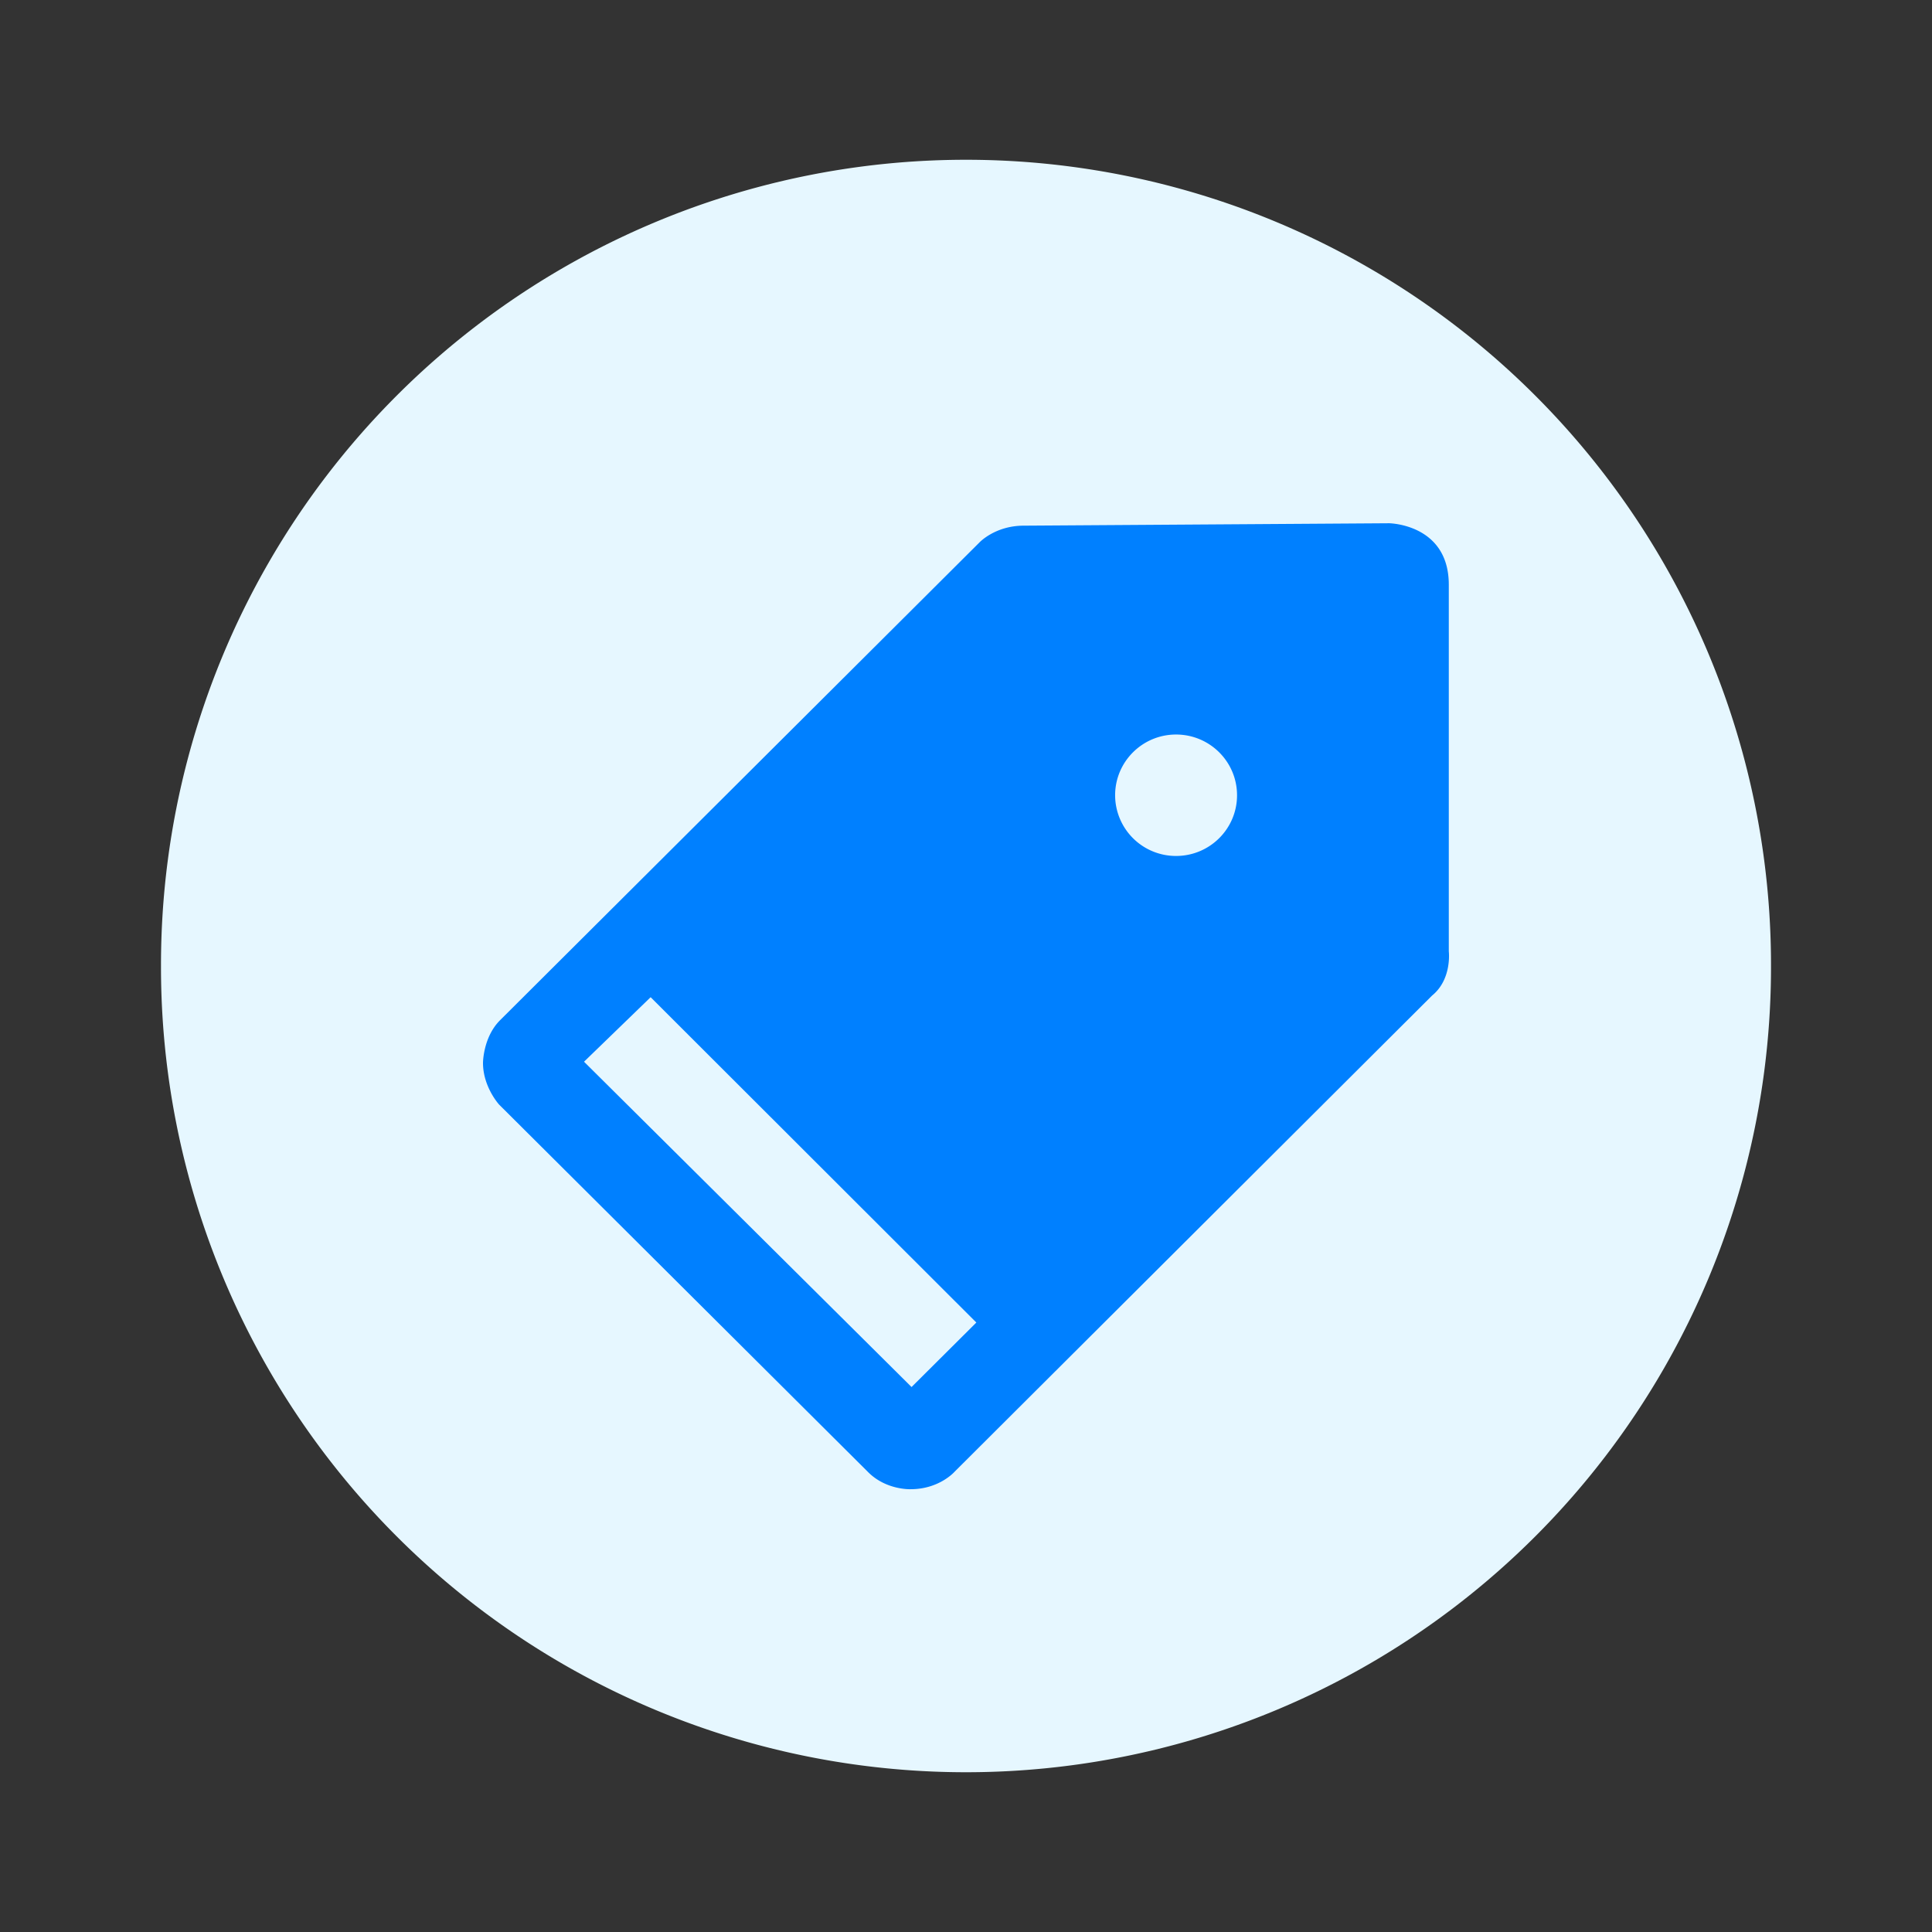 <?xml version="1.0" standalone="no"?><!DOCTYPE svg PUBLIC "-//W3C//DTD SVG 1.1//EN" "http://www.w3.org/Graphics/SVG/1.1/DTD/svg11.dtd"><svg t="1586843376864" class="icon" viewBox="0 0 1024 1024" version="1.1" xmlns="http://www.w3.org/2000/svg" p-id="3595" xmlns:xlink="http://www.w3.org/1999/xlink" width="200" height="200"><rect x="0" y="0" width="1024" height="1024" fill="#333333" stroke="none"/><defs><style type="text/css"></style></defs><path d="M512 512m-426.667 0a426.667 426.667 0 1 0 853.333 0 426.667 426.667 0 1 0-853.333 0Z" fill="#E6F7FF" p-id="3596"></path><path d="M767.893 504.235v-194.304c0-32.213-31.637-32.597-31.637-32.597l-193.643 1.28c-15.275 0-23.552 8.96-23.552 8.96L265.003 540.779C256 549.824 256 563.371 256 563.371c0 12.736 8.533 22.08 8.533 22.08l195.691 194.901c9.557 9.515 22.443 8.96 22.443 8.96 15.253 0 23.339-9.323 23.339-9.323l253.013-252.309c10.667-8.661 8.875-23.445 8.875-23.445zM483.157 735.168l-173.611-172.437 35.307-34.197 172.629 172.437-34.347 34.197z m140.181-281.493a32.235 32.235 0 0 1-32.299-32.171c0-17.771 14.464-32.192 32.299-32.192 17.856 0 32.32 14.421 32.32 32.192 0 17.771-14.464 32.171-32.32 32.171z" fill="#0080FF" p-id="3597"></path></svg>